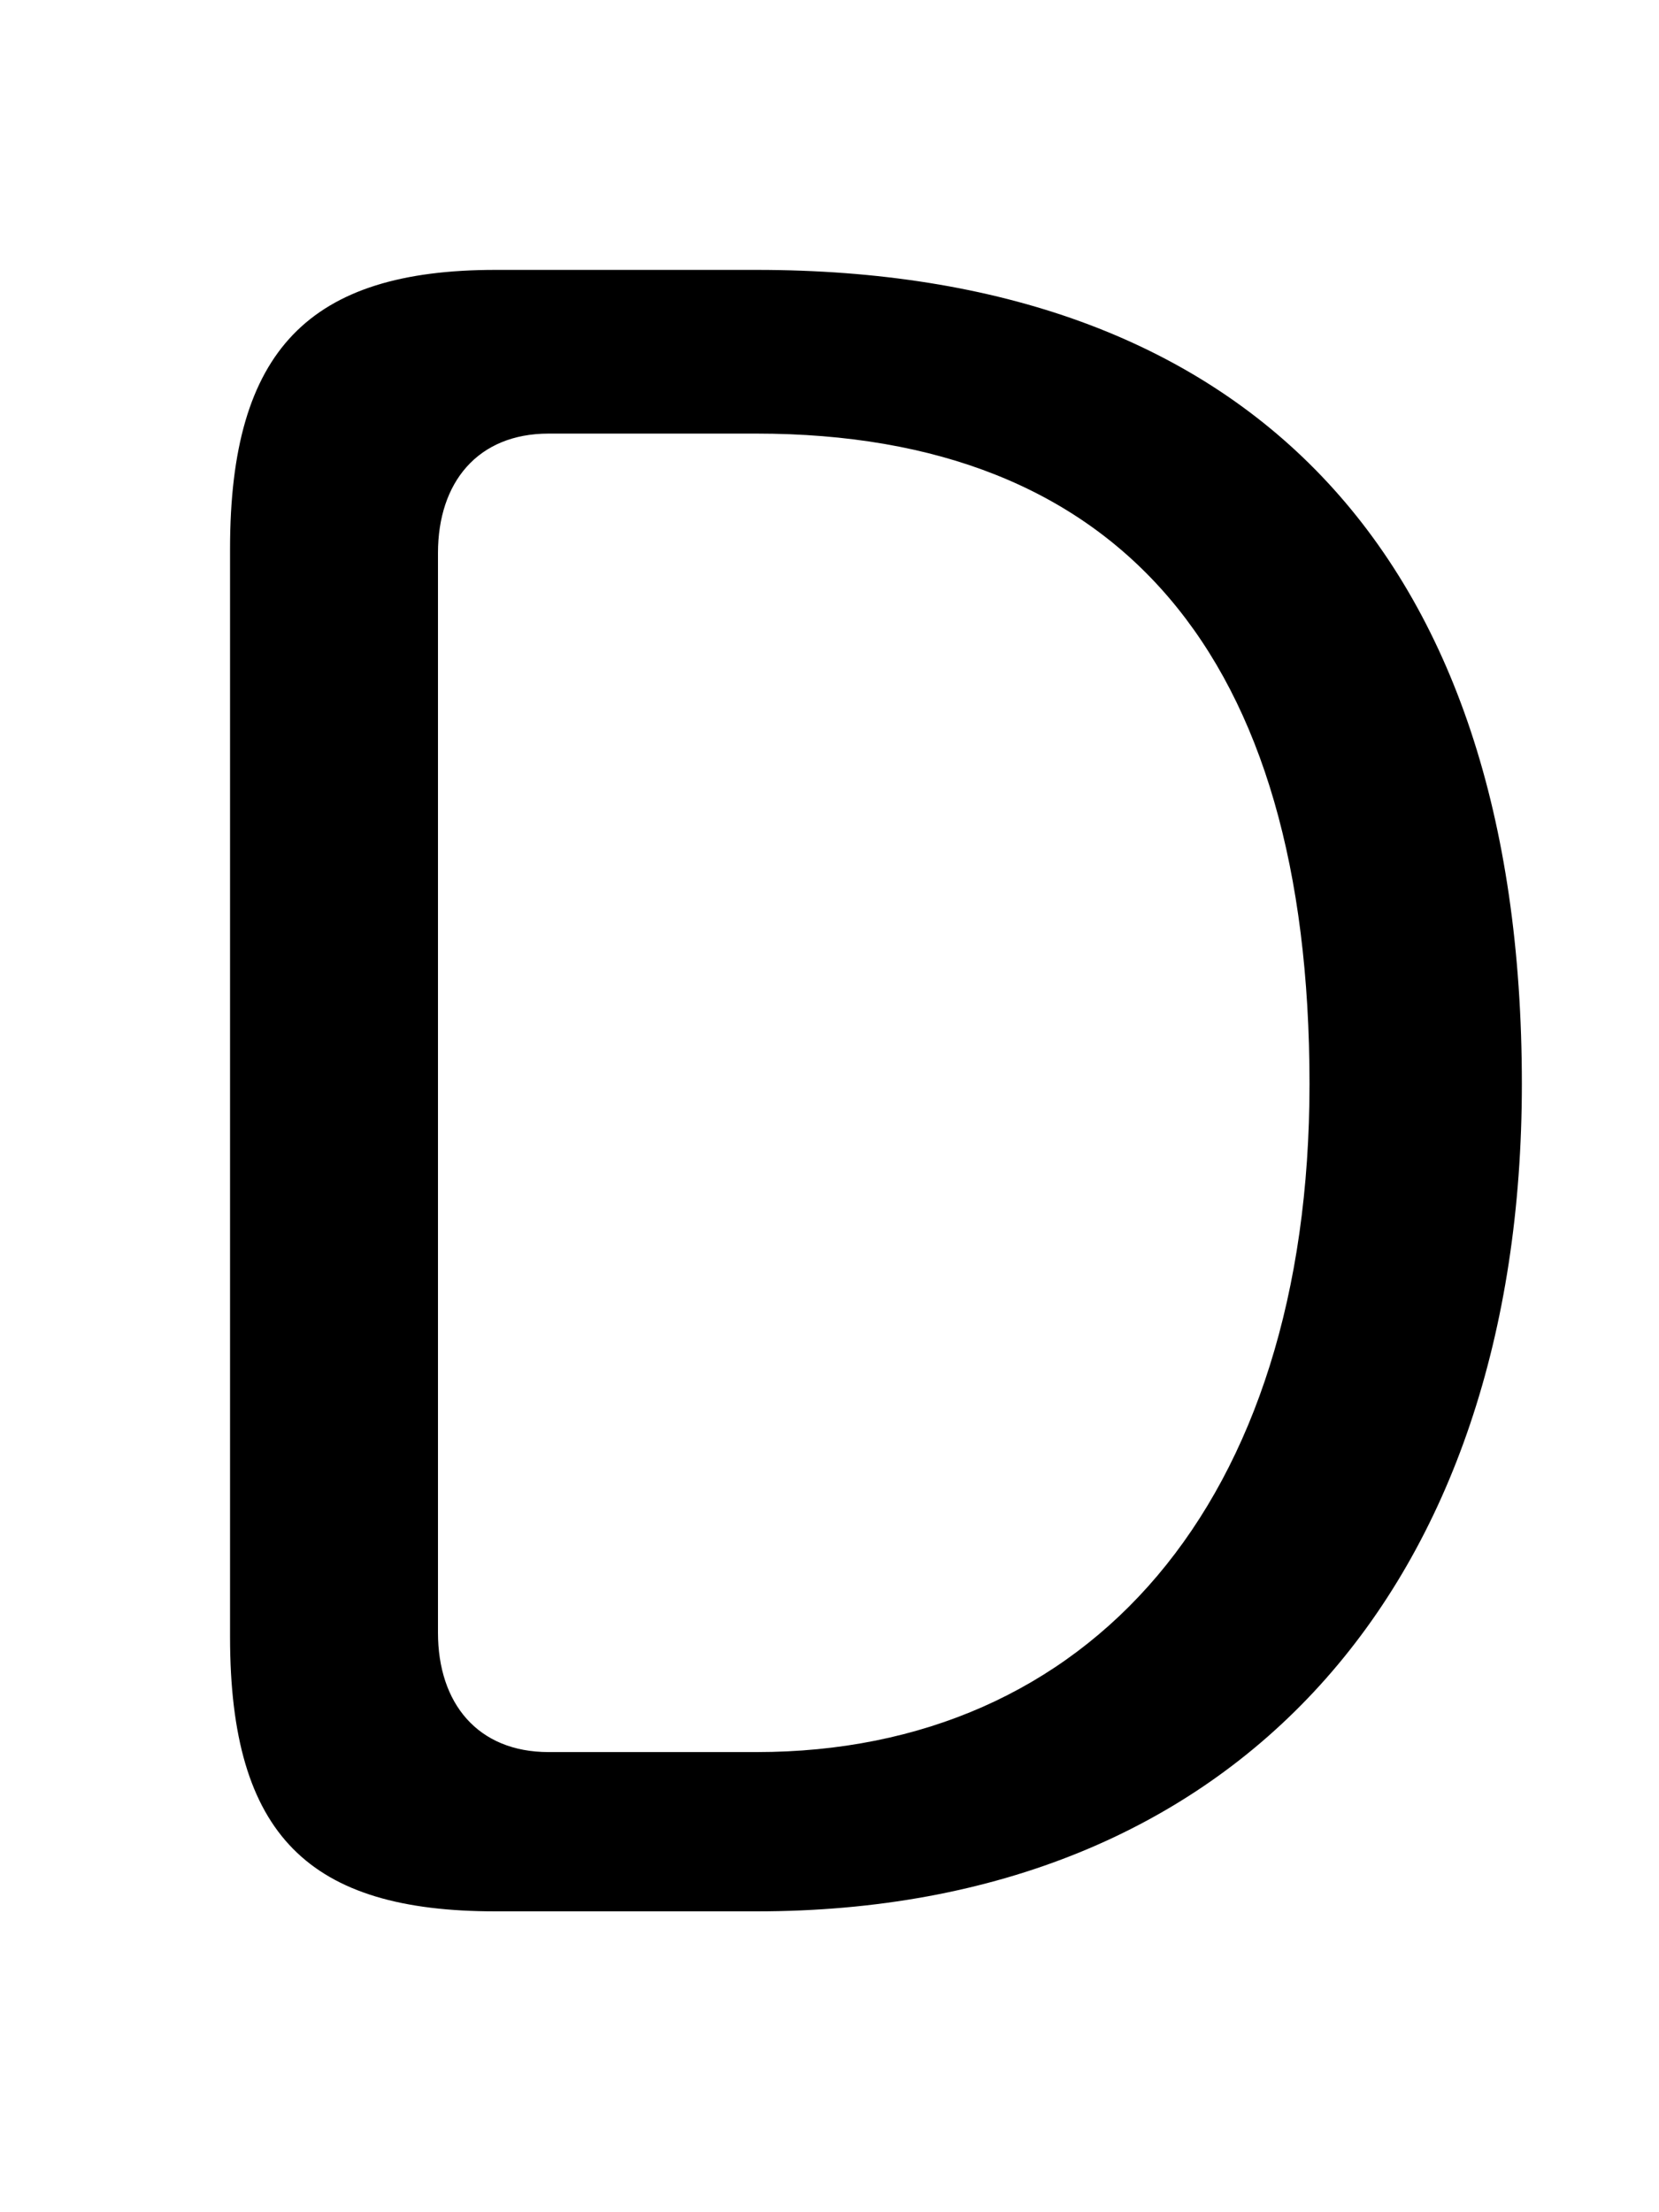 <svg xmlns="http://www.w3.org/2000/svg" viewBox="0 -44.0 37.5 50.0">
    <rect x="0" y="-44.0" width="37.5" height="50.0" fill="#808080" stroke="none"/>
    <g transform="scale(1, -1)">
        <!-- ボディの枠 -->
        <rect x="0" y="-6.0" width="37.5" height="50.0"
            stroke="white" fill="white"/>
        <!-- グリフ座標系の原点 -->
        <circle cx="0" cy="0" r="5" fill="white"/>
        <!-- グリフのアウトライン -->
        <g style="fill:black;stroke:#000000;stroke-width:0;stroke-linecap:round;stroke-linejoin:round;">
        <path d="M 11.2 37.9 C 7.0 37.9 5.2 36.1 5.2 31.6 L 5.2 7.0 C 5.2 2.5 7.0 0.8 11.2 0.8 L 17.1 0.8 C 28.0 0.8 34.4 8.2 34.4 19.5 C 34.4 31.6 28.1 37.9 17.1 37.9 Z M 17.1 34.2 C 25.3 34.2 29.6 29.2 29.6 19.5 C 29.6 10.0 24.6 4.4 17.1 4.4 L 12.4 4.4 C 10.8 4.4 9.9 5.5 9.9 7.1 L 9.9 31.5 C 9.9 33.1 10.8 34.2 12.4 34.2 Z"/>
    </g>
    </g>
</svg>
